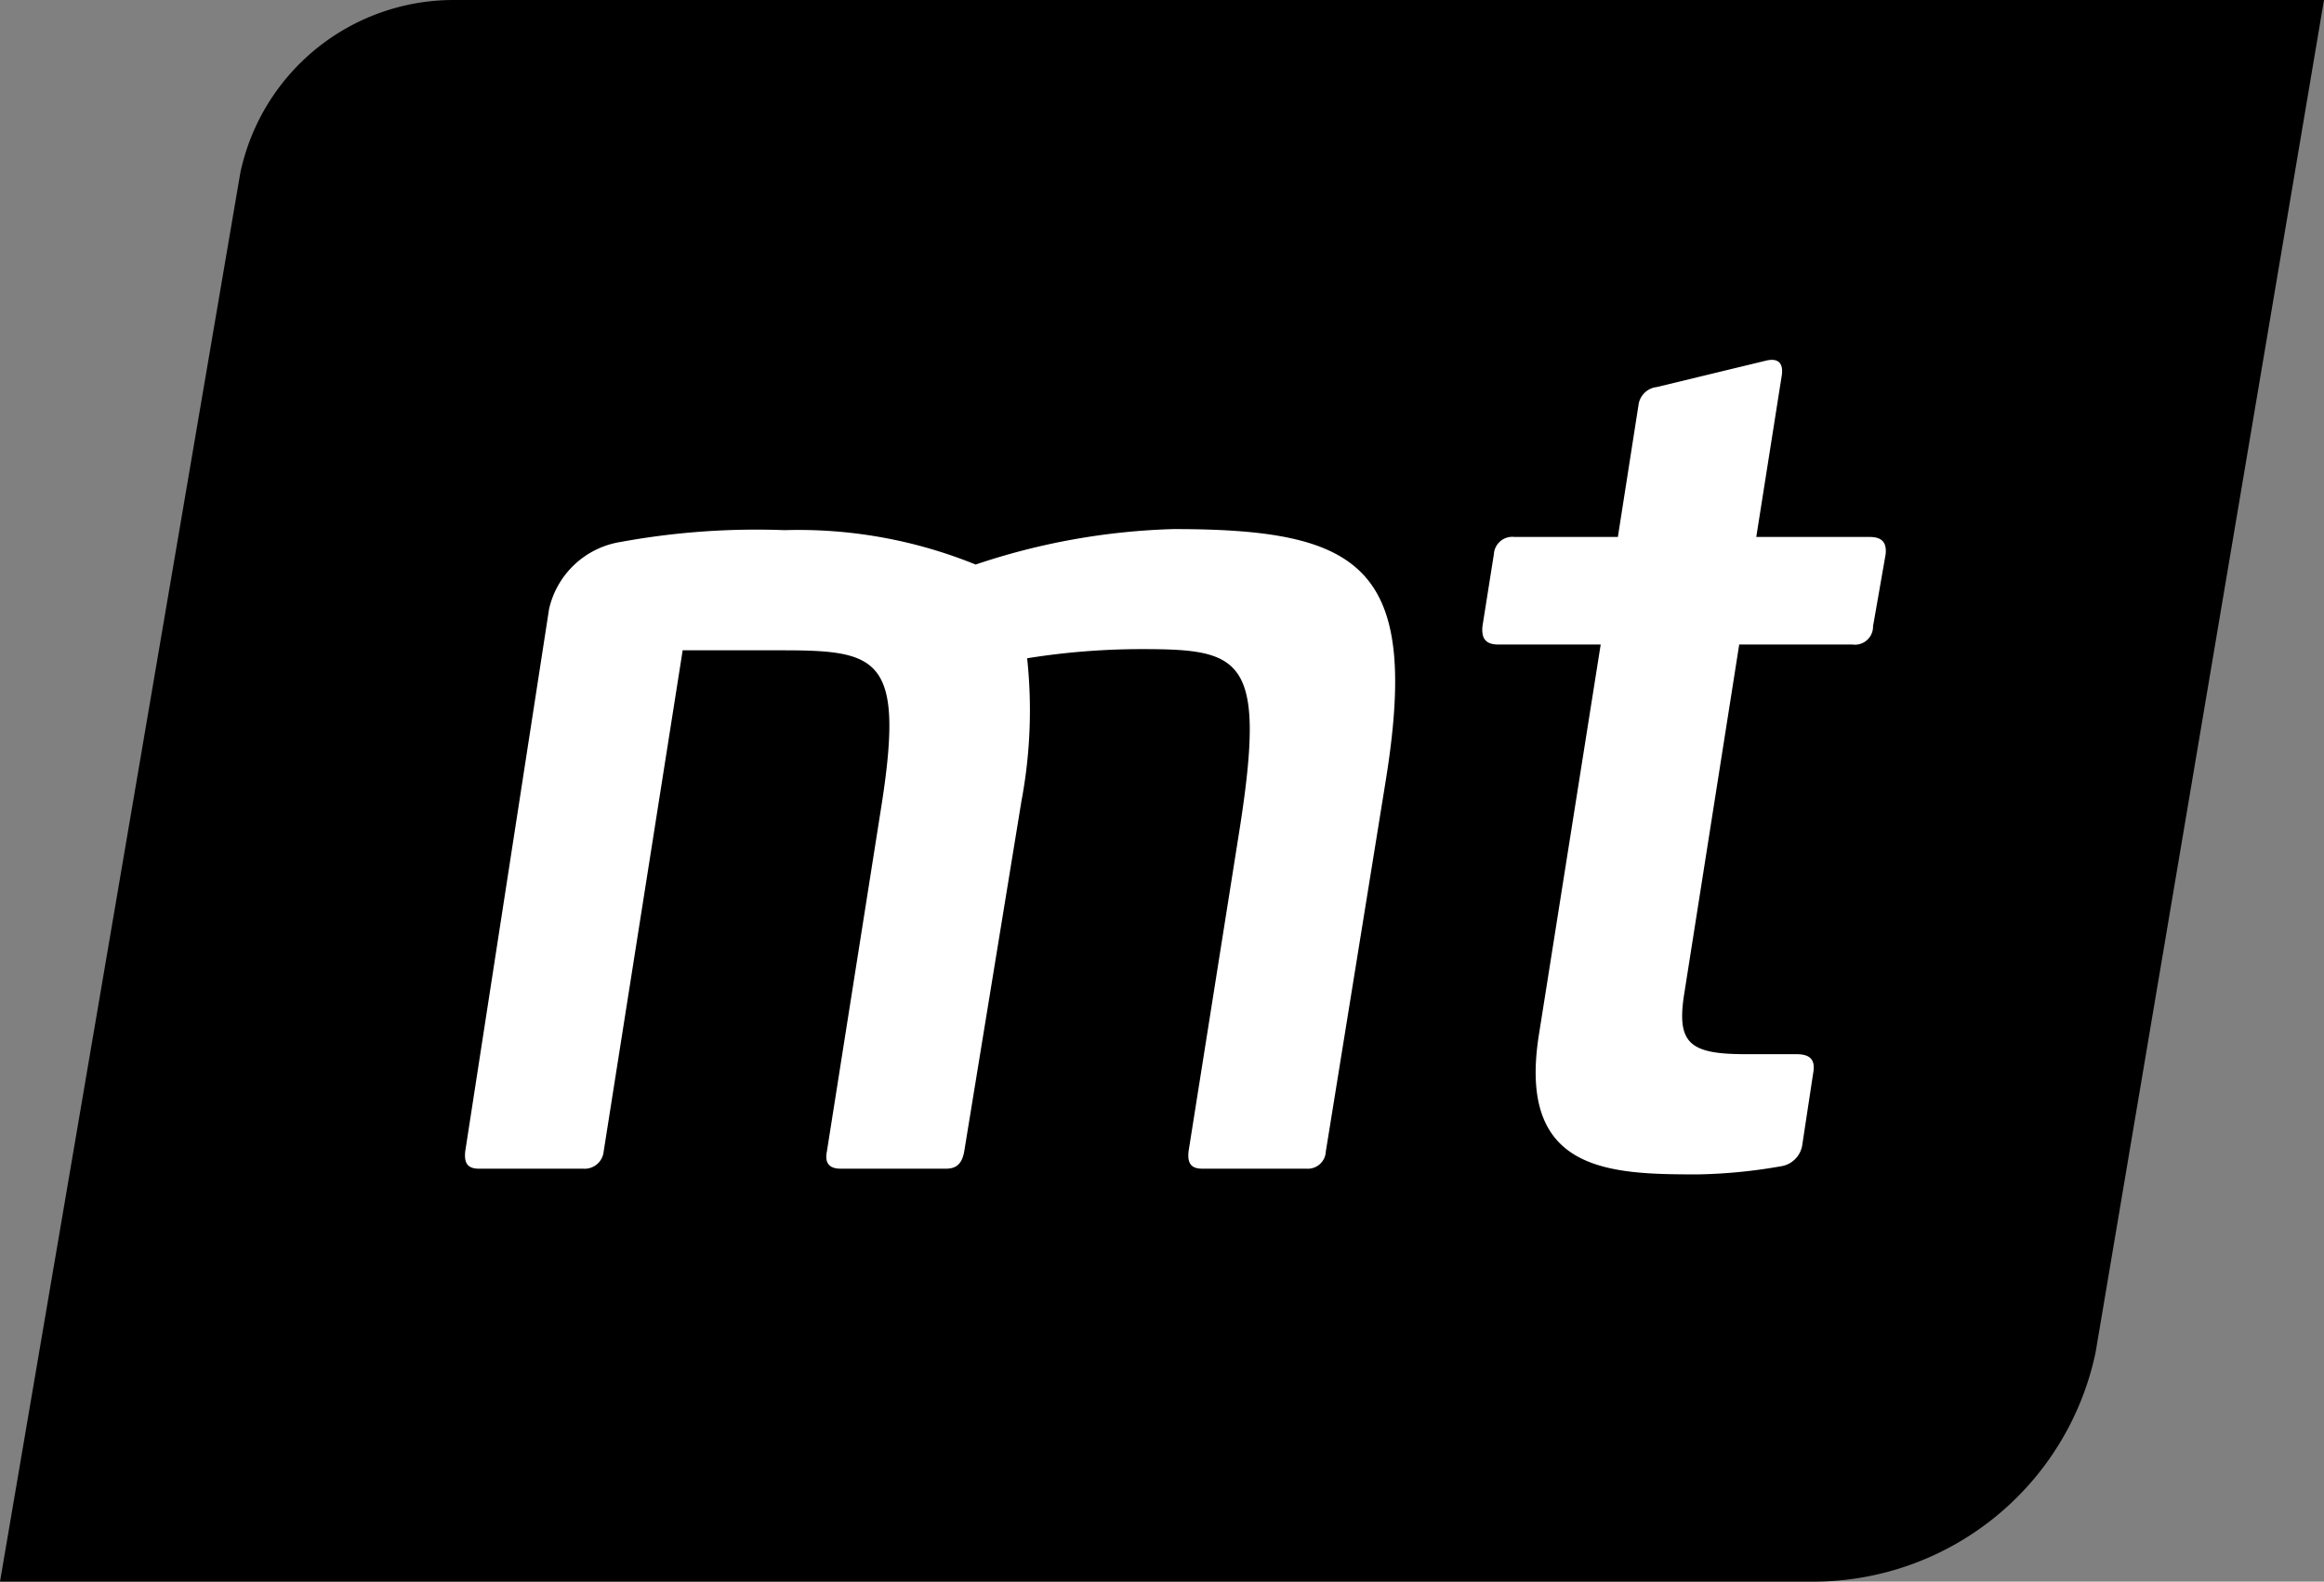 <svg xmlns="http://www.w3.org/2000/svg" xmlns:xlink="http://www.w3.org/1999/xlink" width="121.607" height="82.771" viewBox="0 0 121.607 82.771">
  <rect x="0" y="0" width="121.607" height="82.771" fill="#808080" stroke="none"/>
  <defs>
    <clipPath id="clip-path">
      <rect id="Rectangle_137" data-name="Rectangle 137" width="121.607" height="82.771" transform="translate(0 0)" fill="none"/>
    </clipPath>
  </defs>
  <g id="logo_stamp" transform="translate(0 0)">
    <g id="Group_159" data-name="Group 159" clip-path="url(#clip-path)">
      <path id="Path_167" data-name="Path 167" d="M23.739,0h97.867L109.651,70.795A15.1,15.1,0,0,1,94.873,82.771H0L12.575,9.047A11.412,11.412,0,0,1,23.739,0"/>
      <path id="Path_168" data-name="Path 168" d="M72.491,40.976,69.376,60.26a.944.944,0,0,1-1.016.9H62.91c-.6,0-.779-.3-.718-.9l2.695-17.007c1.377-8.863.058-9.283-5.153-9.283a37.725,37.725,0,0,0-5.987.479,25.668,25.668,0,0,1-.3,7.484L50.454,60.26c-.119.66-.42.9-.96.9H43.986c-.6,0-.838-.3-.718-.9l2.872-18.2c1.2-7.727-.239-8.028-5.327-8.028H35.722L31.588,60.26a1,1,0,0,1-1.077.9h-5.45c-.6,0-.779-.3-.718-.9l4.388-28.389a4.578,4.578,0,0,1,3.748-3.51,39.373,39.373,0,0,1,8.573-.617,24.649,24.649,0,0,1,10,1.8,35.427,35.427,0,0,1,10.36-1.856c9.881,0,12.935,1.976,11.078,13.292" fill="#fff"/>
      <path id="Path_169" data-name="Path 169" d="M92.385,18.879c.718-.18.957.18.838.838L91.9,28.1h5.929c.66,0,.9.3.841.9l-.66,3.773a.947.947,0,0,1-1.077.957H91.007L88.132,51.995c-.421,2.636.3,3.173,3.234,3.173H94c.66,0,.961.242.9.841l-.6,3.952a1.333,1.333,0,0,1-1.139,1.078,27.505,27.505,0,0,1-4.311.42c-4.671,0-9.461-.12-8.325-7.307L83.759,33.73H78.41c-.66,0-.9-.3-.838-.957L78.17,29a.965.965,0,0,1,1.077-.9h5.411l1.077-6.888a1.084,1.084,0,0,1,.961-.957Z" fill="#fff"/>
    </g>
  </g>
</svg>
